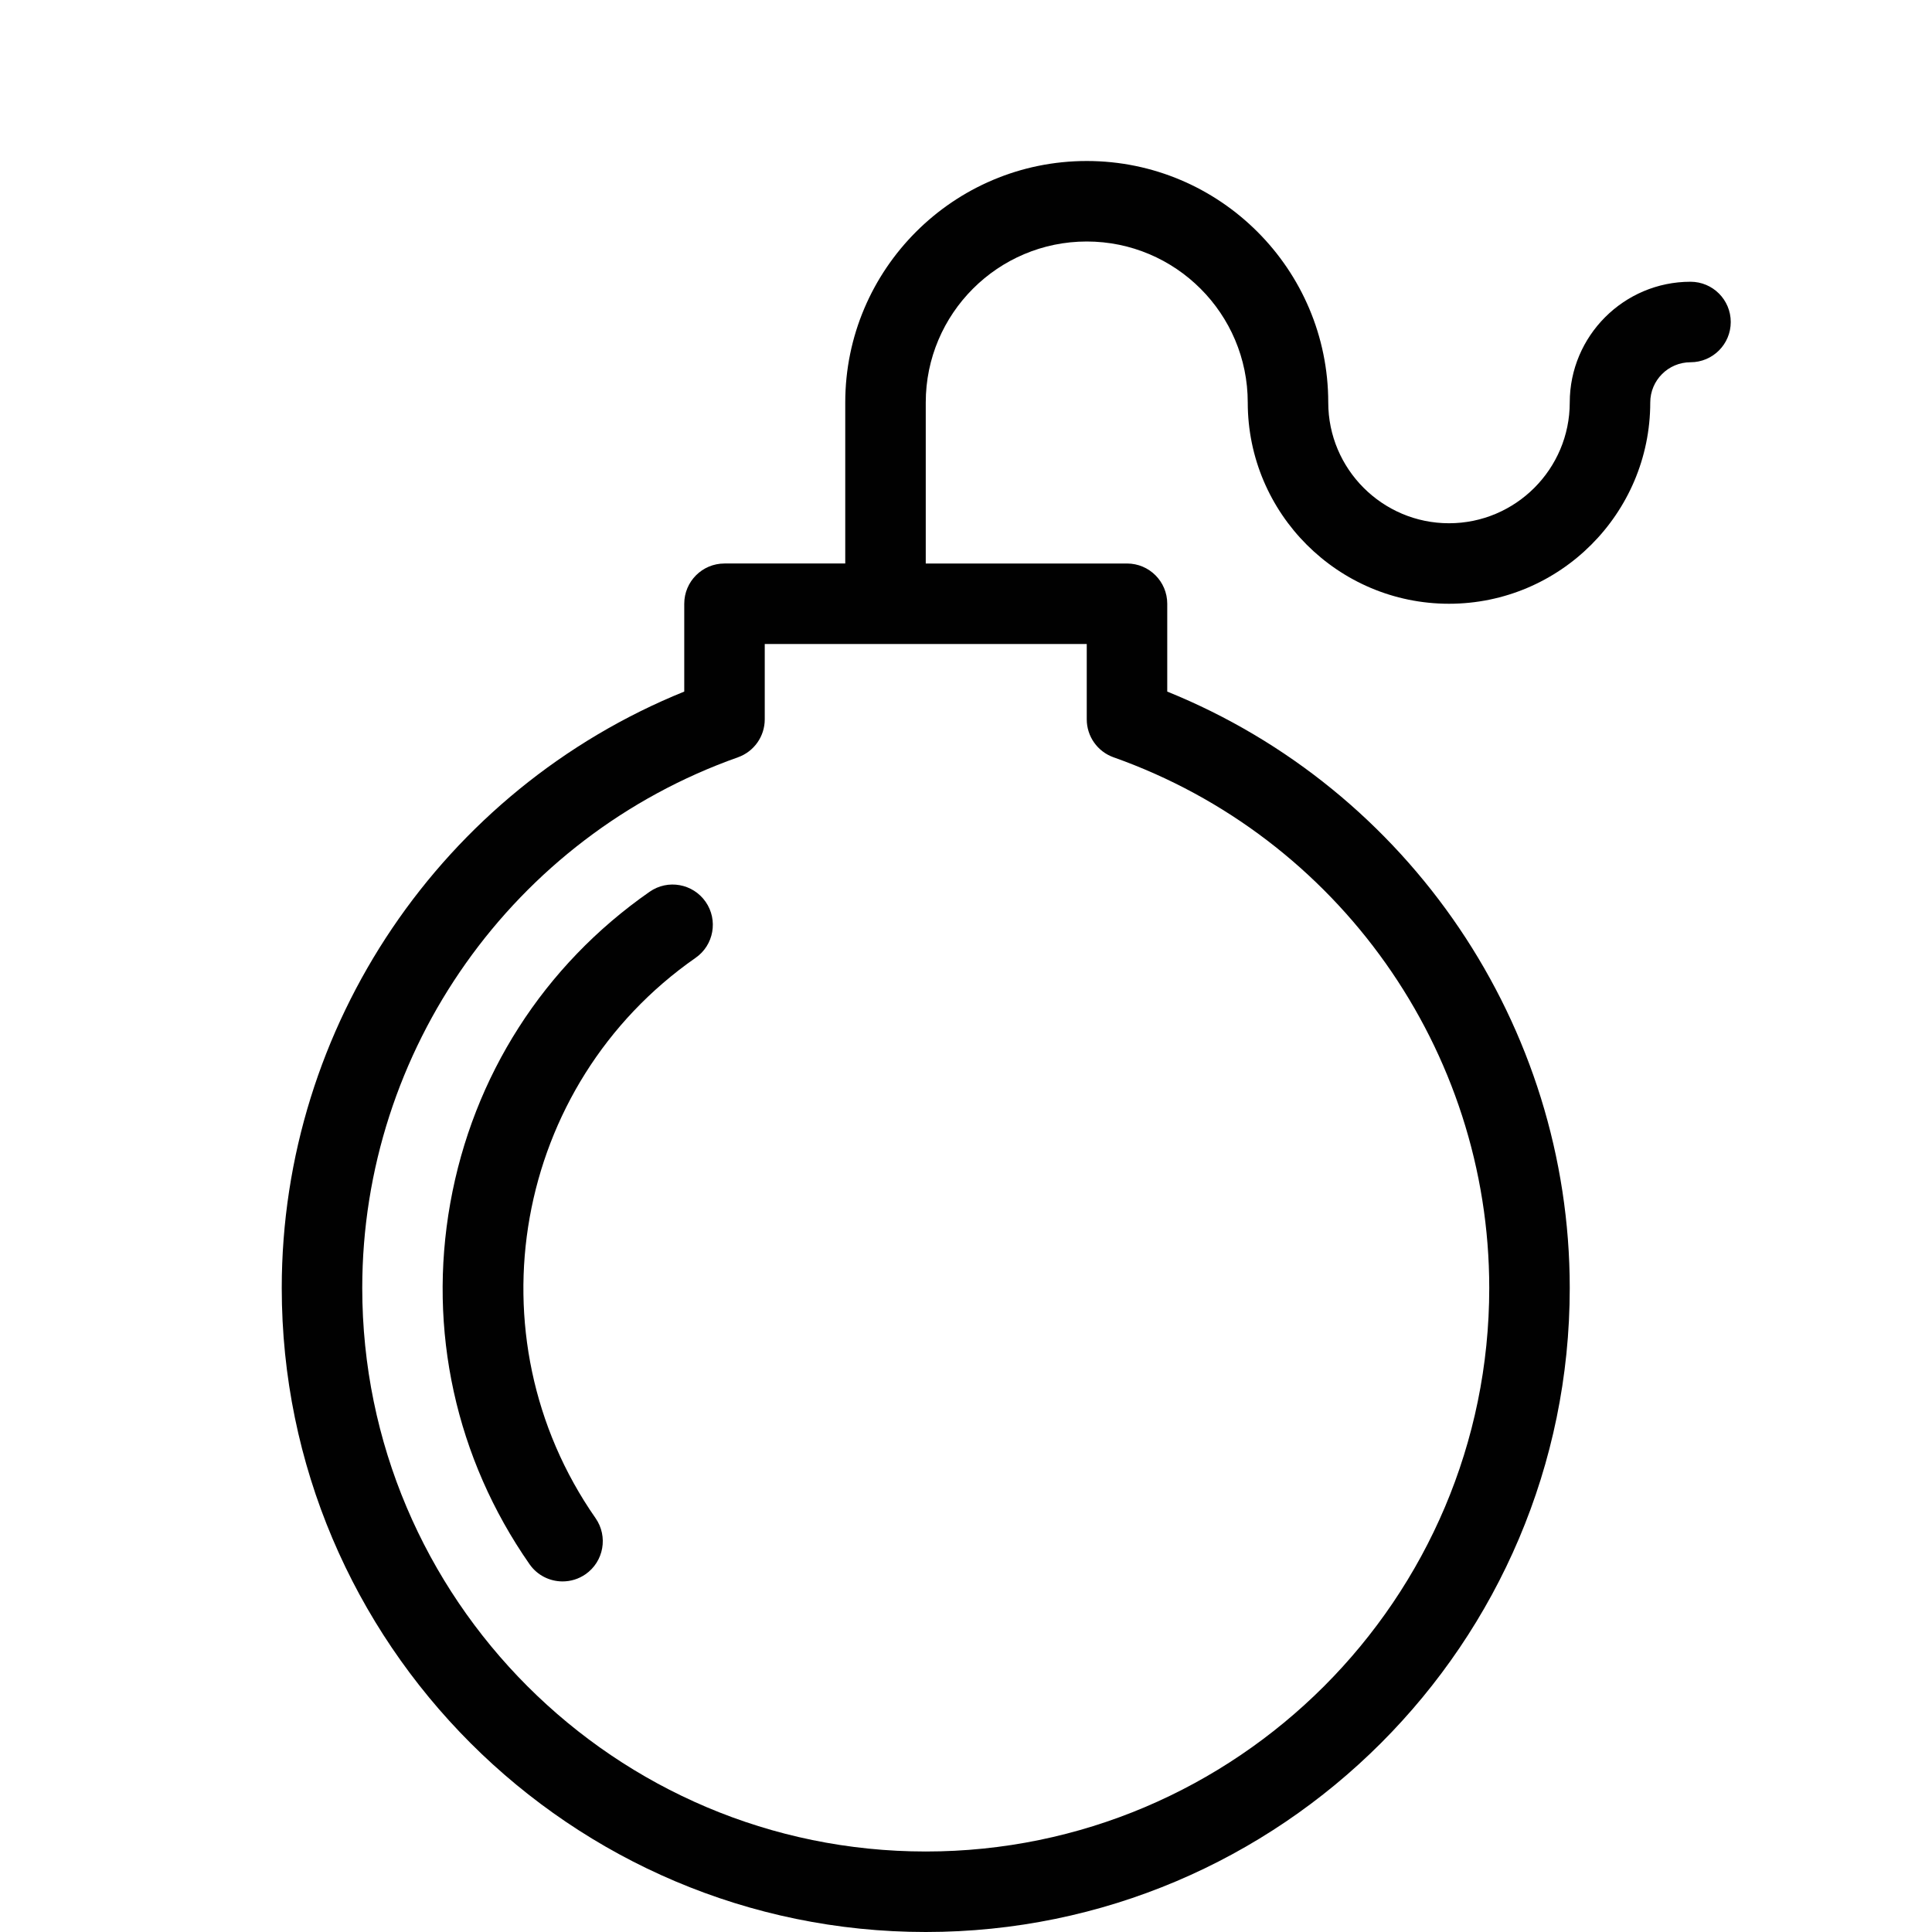 <?xml version="1.0" encoding="utf-8"?>
<!-- Generator: Adobe Illustrator 17.0.0, SVG Export Plug-In . SVG Version: 6.00 Build 0)  -->
<!DOCTYPE svg PUBLIC "-//W3C//DTD SVG 1.1//EN" "http://www.w3.org/Graphics/SVG/1.1/DTD/svg11.dtd">
<svg version="1.1" id="Layer_1" xmlns="http://www.w3.org/2000/svg" xmlns:xlink="http://www.w3.org/1999/xlink" x="0px" y="0px"
	 width="48px" height="48px" viewBox="0 0 48 48" enable-background="new 0 0 48 48" xml:space="preserve">
<g>
	<path fill="#010101" d="M42,7c-1.654,0-3,1.346-3,3s-1.346,3-3,3s-3-1.346-3-3c0-3.309-2.691-6-6-6s-6,2.691-6,6v4h-3
		c-0.553,0-1,0.448-1,1v2.182C10.99,19.616,7,25.482,7,32c0,8.822,7.178,16,16,16s16-7.178,16-16c0-6.518-3.99-12.384-10-14.818V15
		c0-0.552-0.447-1-1-1h-5v-4c0-2.206,1.794-4,4-4s4,1.794,4,4c0,2.757,2.243,5,5,5s5-2.243,5-5c0-0.551,0.448-1,1-1
		c0.553,0,1-0.448,1-1S42.553,7,42,7z M27.666,18.815C33.249,20.792,37,26.09,37,32c0,7.72-6.28,14-14,14S9,39.72,9,32
		c0-5.91,3.751-11.208,9.334-13.185C18.733,18.673,19,18.296,19,17.872V16h8v1.872C27,18.296,27.267,18.673,27.666,18.815z"/>
	<path fill="#010101" d="M16.139,22.156c-2.63,1.832-4.388,4.579-4.952,7.735c-0.563,3.155,0.136,6.341,1.969,8.971
		c0.194,0.279,0.505,0.428,0.821,0.428c0.198,0,0.397-0.058,0.571-0.179c0.453-0.315,0.564-0.939,0.249-1.392
		c-3.154-4.524-2.038-10.769,2.485-13.922c0.453-0.315,0.564-0.939,0.249-1.392C17.215,21.952,16.592,21.839,16.139,22.156z"/>
</g>
</svg>
